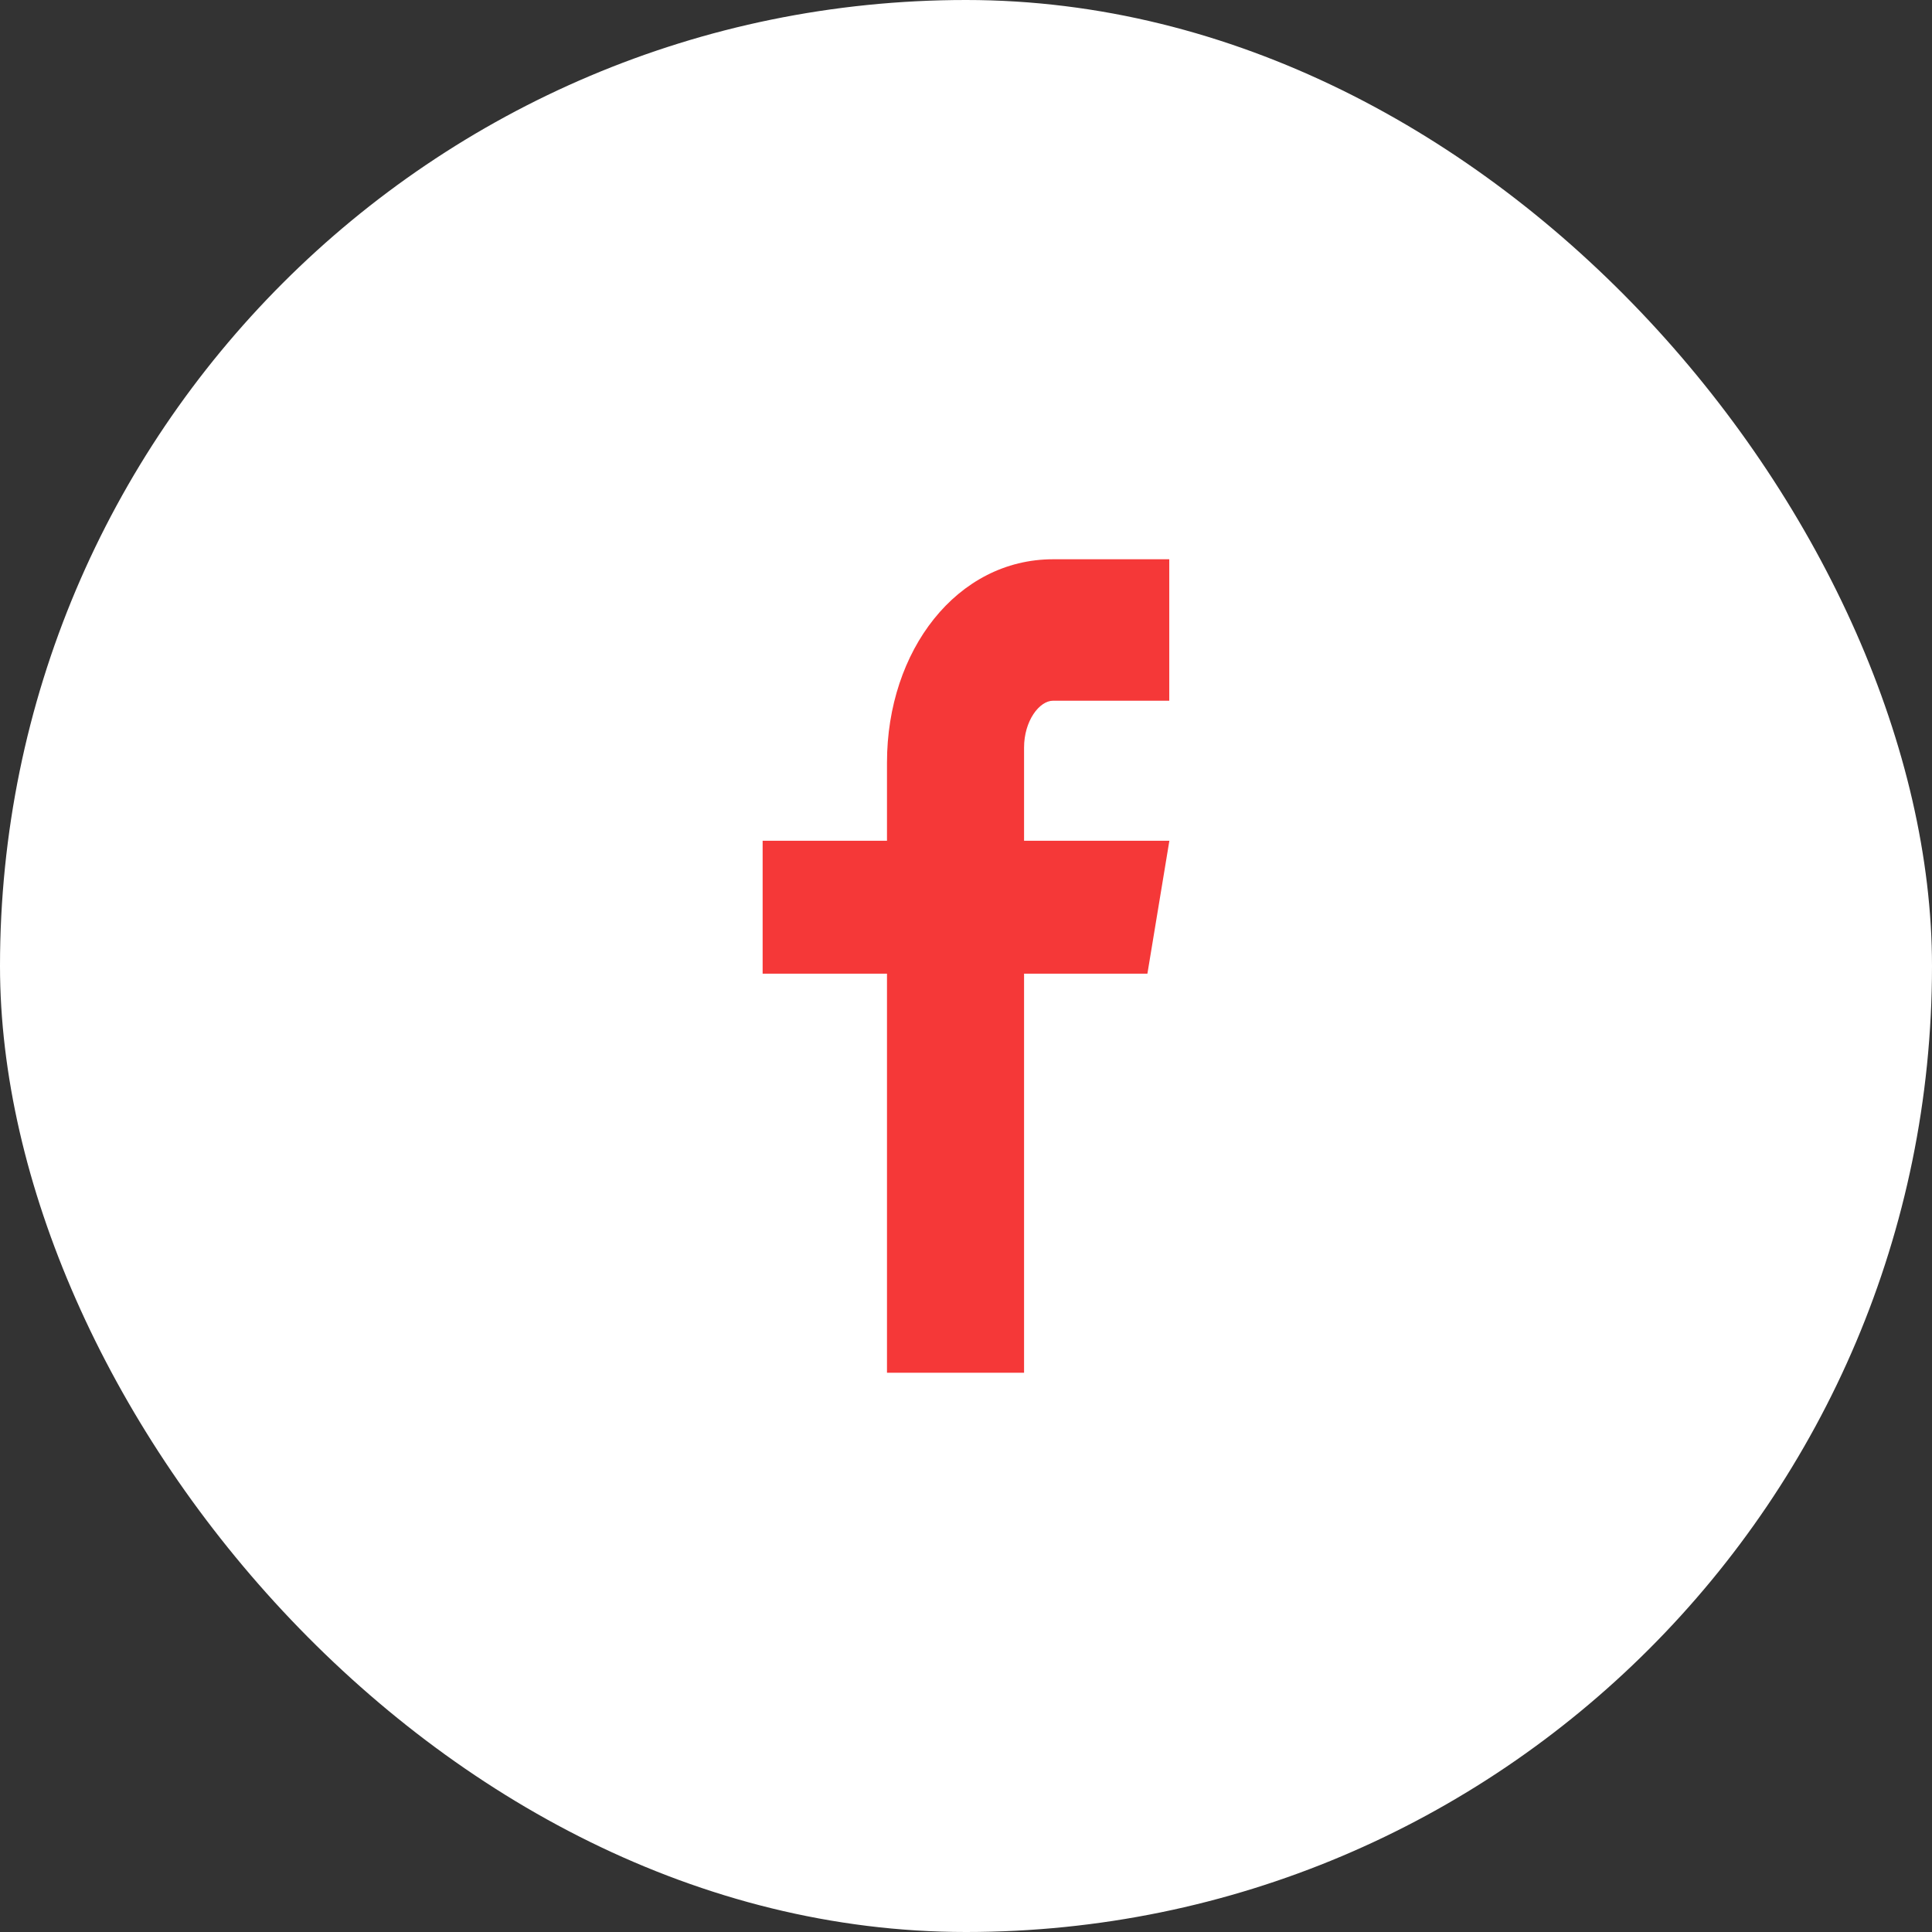 <svg width="38" height="38" viewBox="0 0 38 38" fill="none" xmlns="http://www.w3.org/2000/svg">
<rect x="0" y="0" width="38" height="38" fill="#333333" stroke="none"/>
<rect width="38" height="38" rx="19" fill="white"/>
<path d="M20.714 13.782H22.998V11H20.714C18.823 11 17.446 12.793 17.446 14.999V16.537H15V19.151H17.446V27H20.142V19.151H22.568L23 16.537H20.142V14.704C20.142 14.178 20.443 13.782 20.714 13.782Z" fill="#F53838"/>
</svg>
